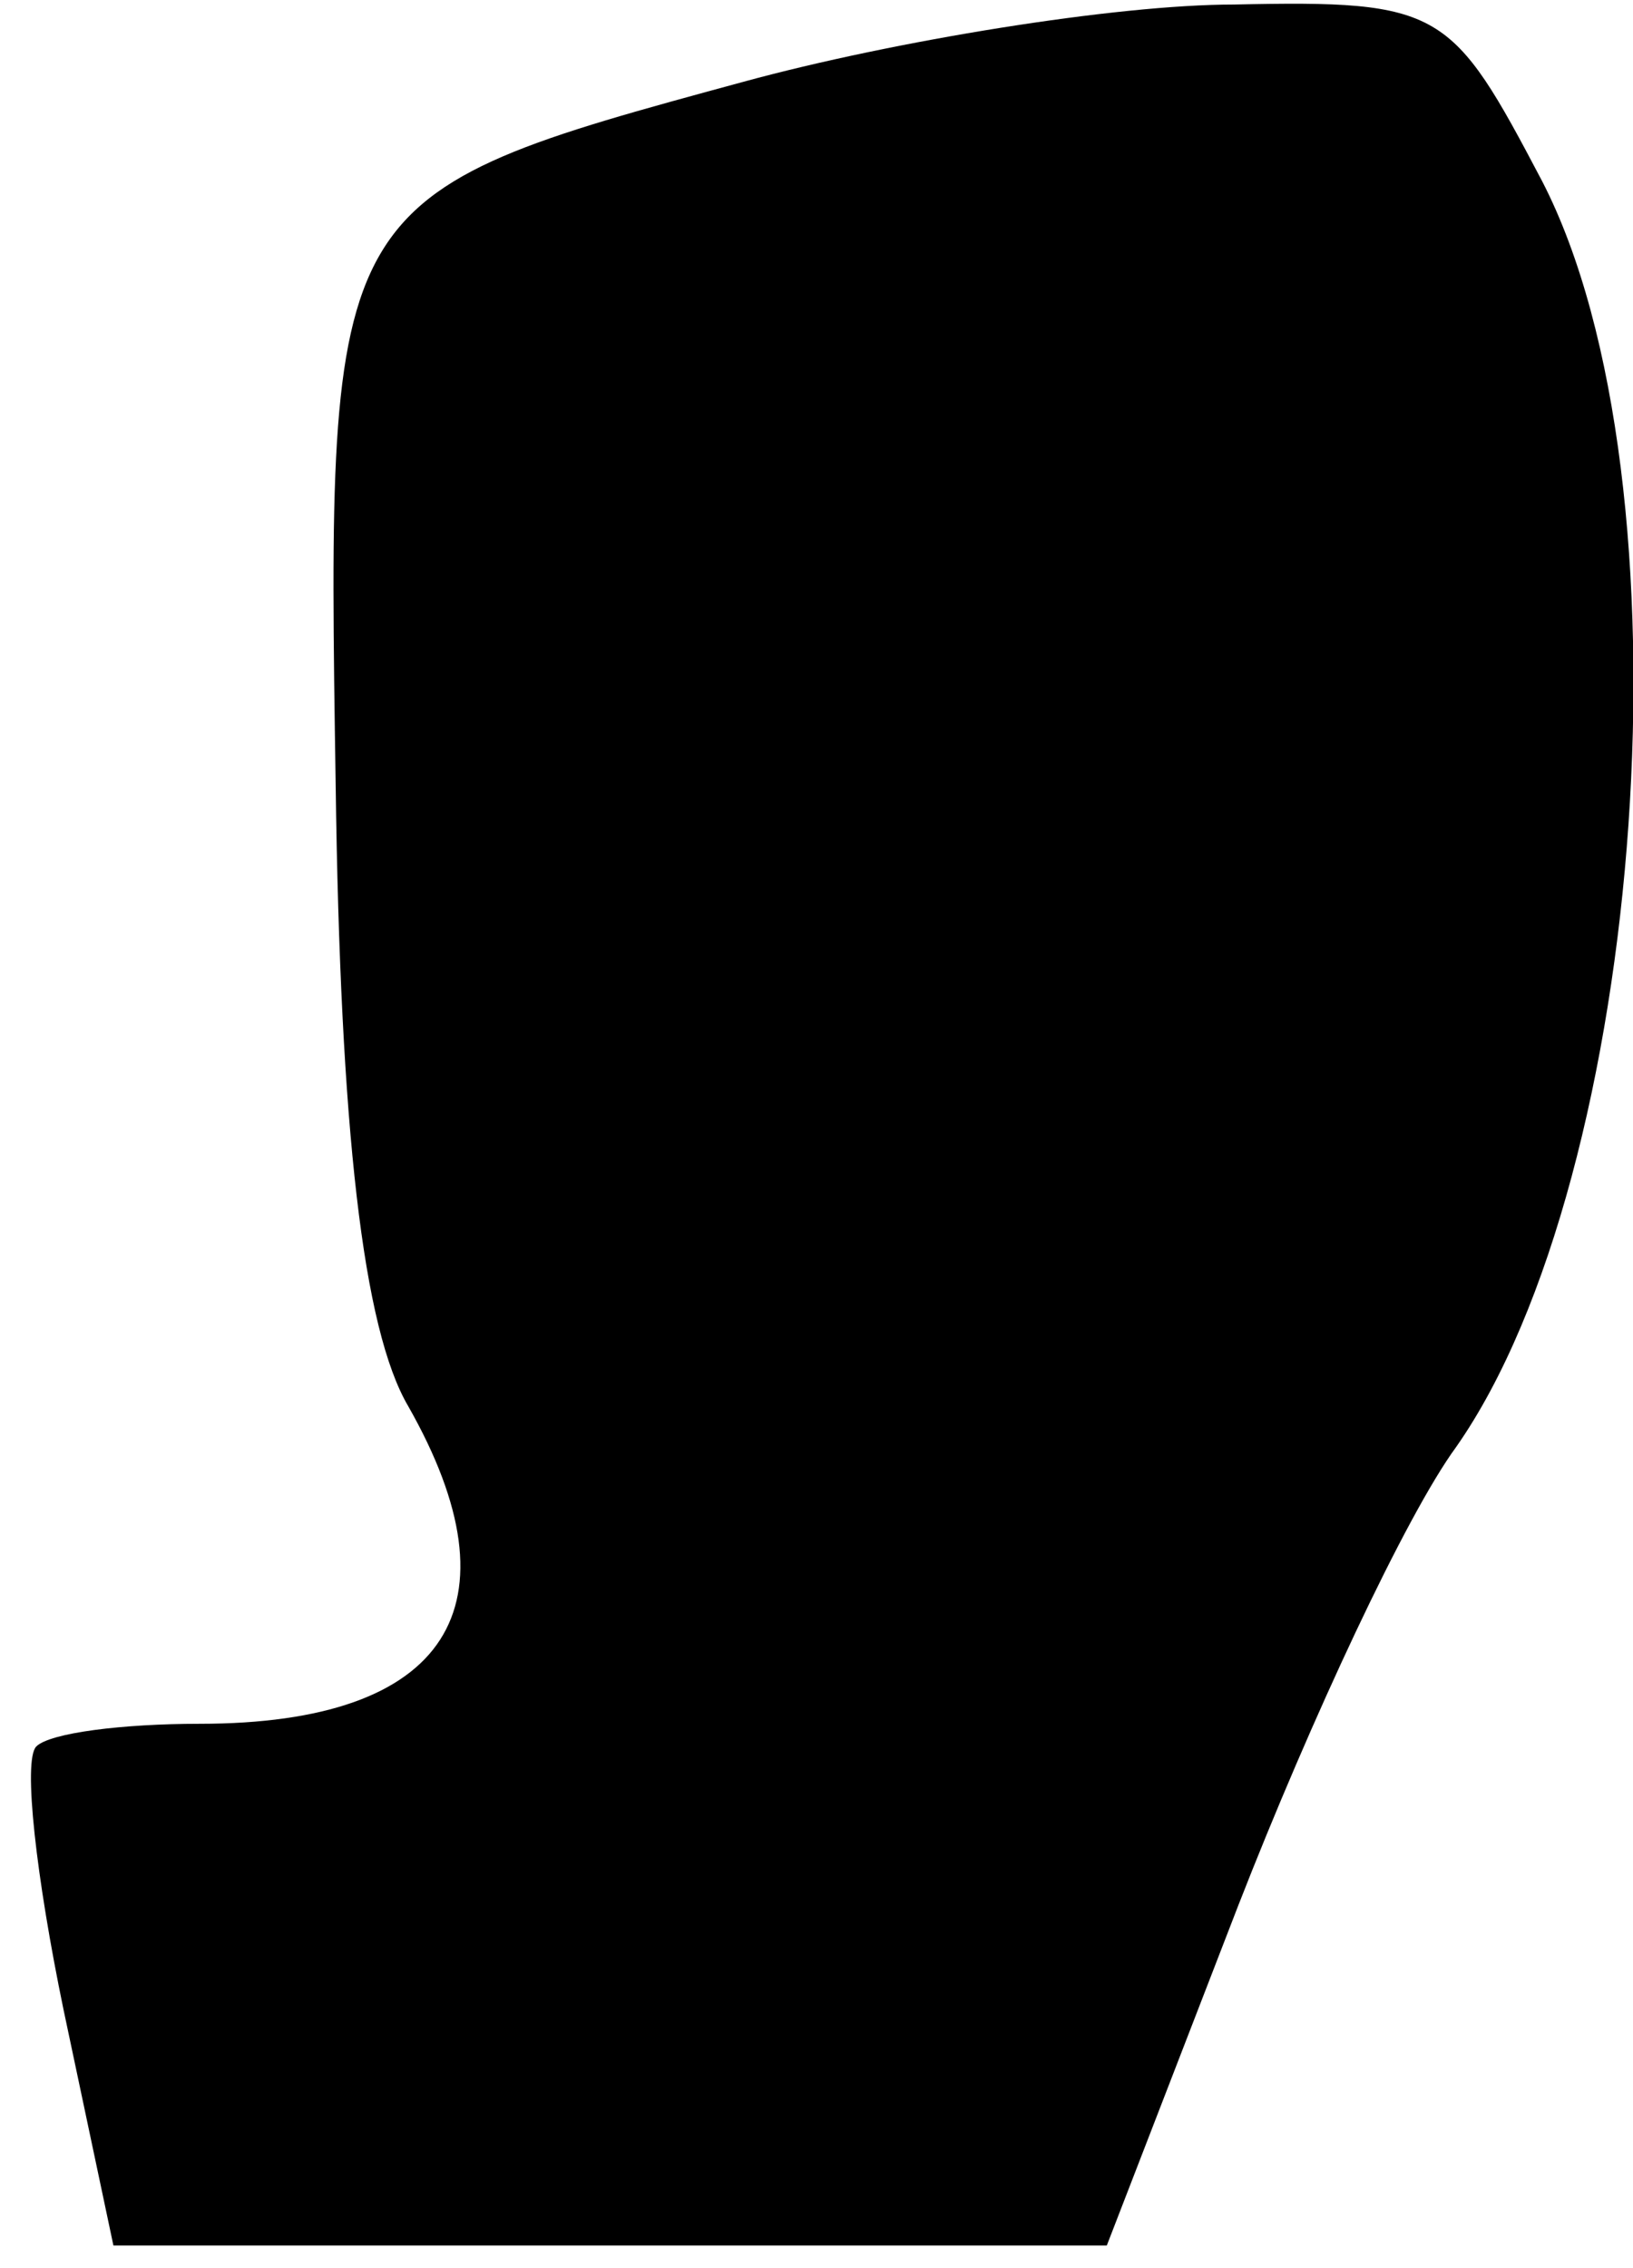 <?xml version="1.0" standalone="no"?>
<!DOCTYPE svg PUBLIC "-//W3C//DTD SVG 20010904//EN"
 "http://www.w3.org/TR/2001/REC-SVG-20010904/DTD/svg10.dtd">
<svg version="1.0" xmlns="http://www.w3.org/2000/svg"
 width="36pt" height="50pt" viewBox="0 0 36 50"
 preserveAspectRatio="xMidYMid meet">
<g transform="translate(0,50) scale(0.1,-0.1)"
fill="#000000" stroke="none">
<path fill="#000000" stroke="none" d="M164 482 c-92 -25 -92 -25 -90 -155 1
-76 6 -120 16 -137 25 -44 9 -70 -46 -70 -17 0 -33 -2 -36 -5 -3 -3 0 -29 6
-58 l11 -52 110 0 109 0 29 75 c16 41 37 86 48 101 42 60 53 213 19 279 -20
38 -22 40 -68 39 -26 0 -75 -8 -108 -17z"/>
</g>
</svg>
